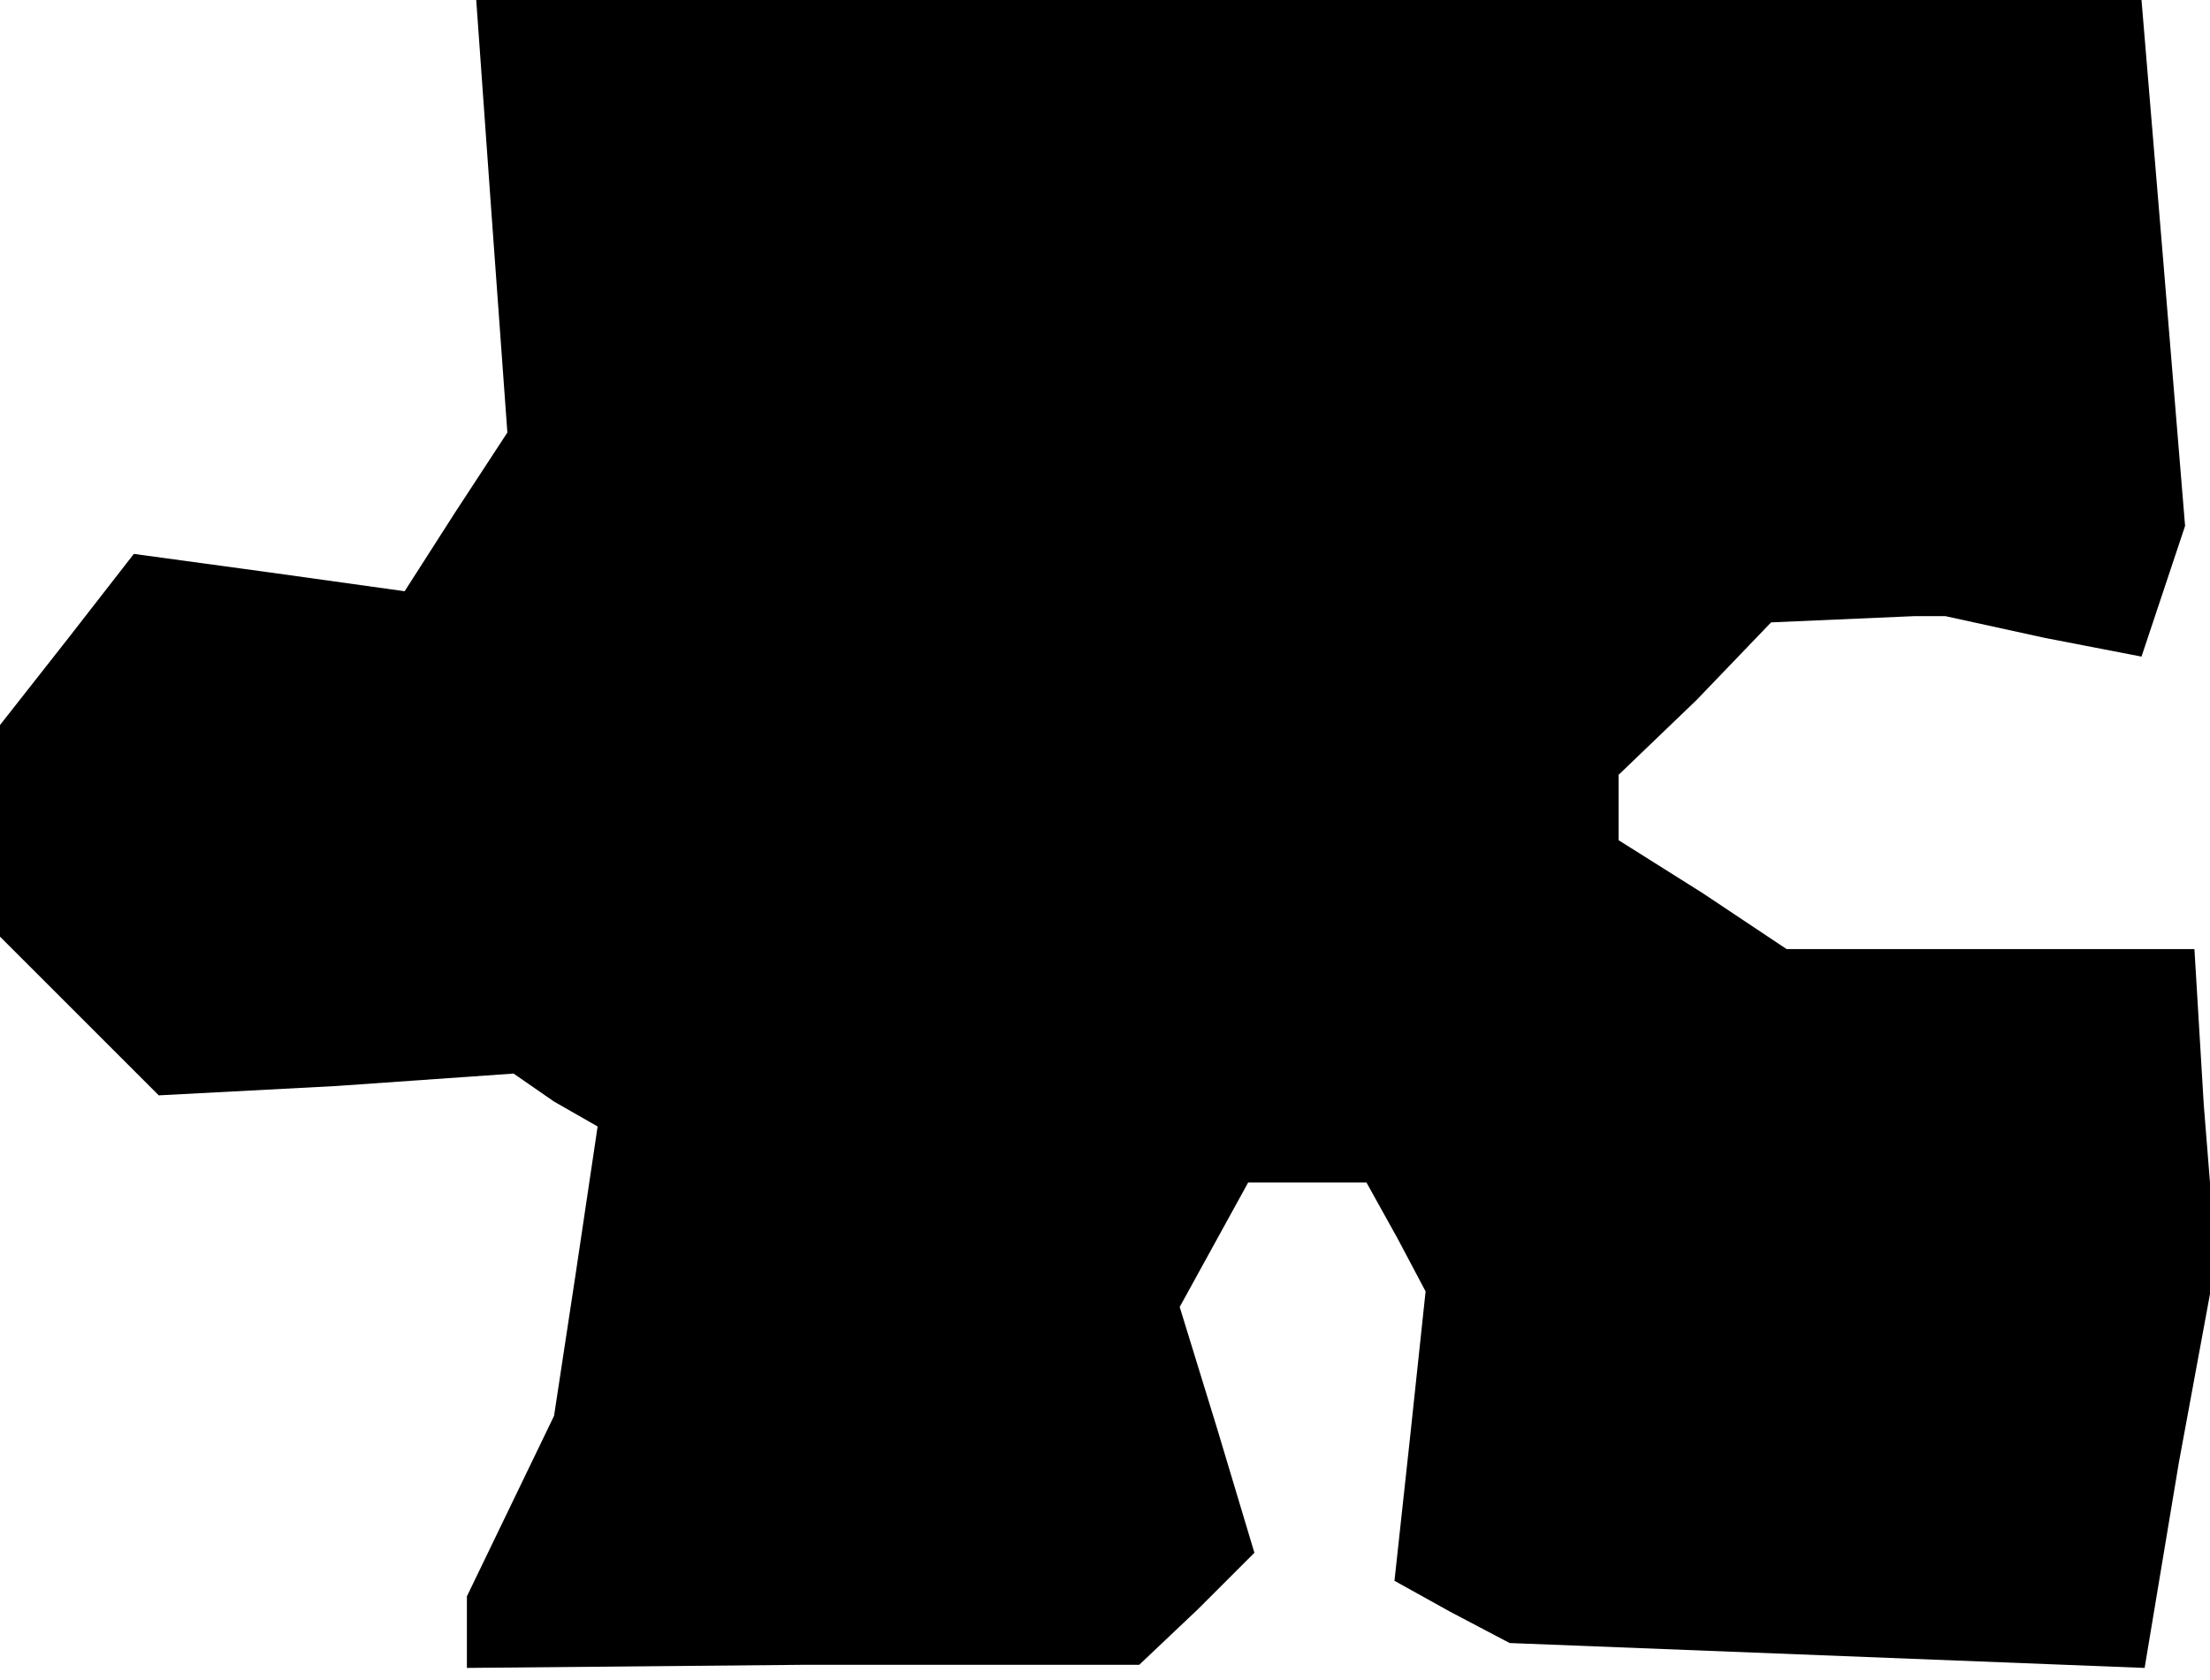 <?xml version="1.0" standalone="no"?>
<!DOCTYPE svg PUBLIC "-//W3C//DTD SVG 20010904//EN"
 "http://www.w3.org/TR/2001/REC-SVG-20010904/DTD/svg10.dtd">
<svg version="1.0" xmlns="http://www.w3.org/2000/svg"
 width="71pt" height="54pt" viewBox="0 0 71 54"
 preserveAspectRatio="xMidYMid meet">
<g transform="translate(0,54) scale(0.1,-0.1)"
fill="#000000" stroke="none">
<path d="M158 470 l5 -69 -17 -26 -16 -25 -43 6 -44 6 -21 -27 -22 -28 0 -34
0 -34 25 -25 26 -26 57 3 57 4 13 -9 14 -8 -7 -47 -7 -46 -14 -29 -14 -29 0
-11 0 -12 108 1 108 0 19 18 18 18 -12 40 -12 39 11 20 11 20 19 0 19 0 10
-18 9 -17 -5 -47 -5 -46 18 -10 19 -10 102 -4 102 -4 11 66 12 65 -4 50 -3 50
-65 0 -66 0 -27 18 -27 17 0 11 0 10 25 24 24 25 23 1 23 1 5 0 5 0 32 -7 31
-6 7 21 7 21 -7 85 -7 84 -268 0 -267 0 5 -70z"/>
</g>
</svg>
